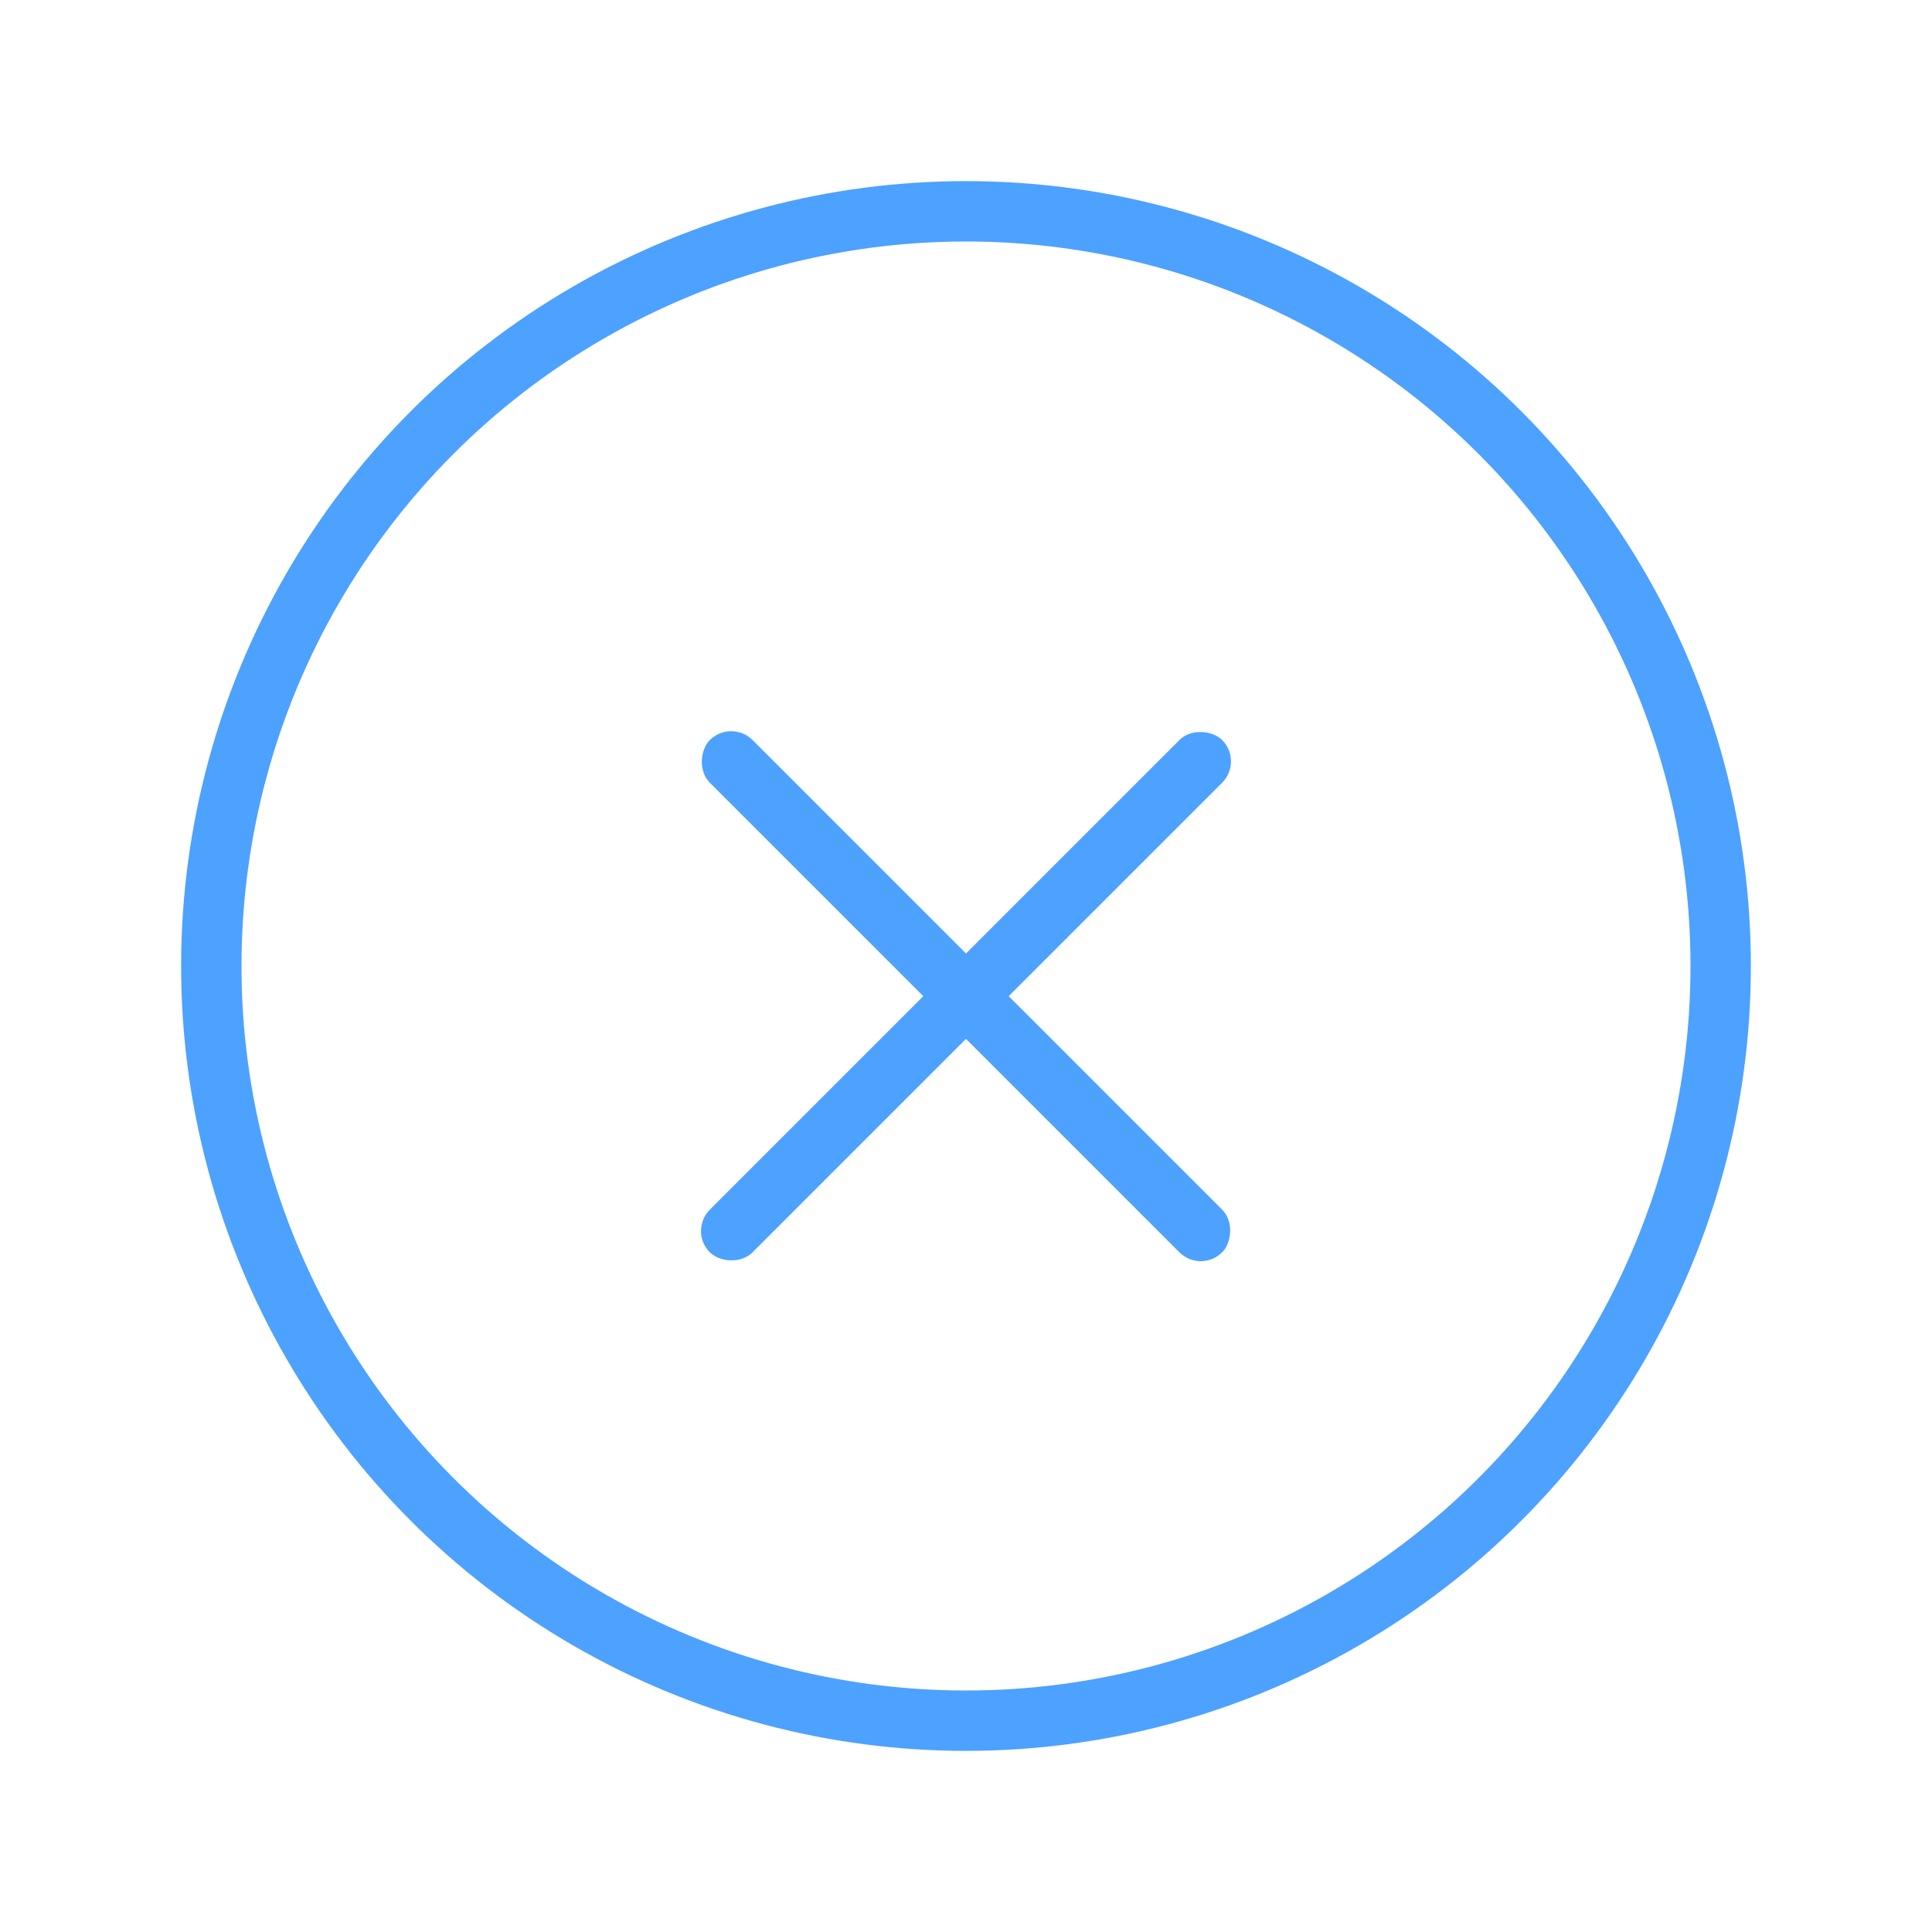 <svg xmlns="http://www.w3.org/2000/svg" width="32" height="32" viewBox="0 0 32 32">
    <g fill="none" fill-rule="evenodd">
        <circle cx="16" cy="16" r="12.5" stroke="#4DA1FF"/>
        <g fill="#4DA1FF" transform="rotate(-45 23.071 -.571)">
            <rect width="12" height="1" y="6" rx=".5" transform="rotate(90 6 6.5)"/>
            <rect width="12" height="1" y="6" rx=".5"/>
        </g>
    </g>
</svg>
